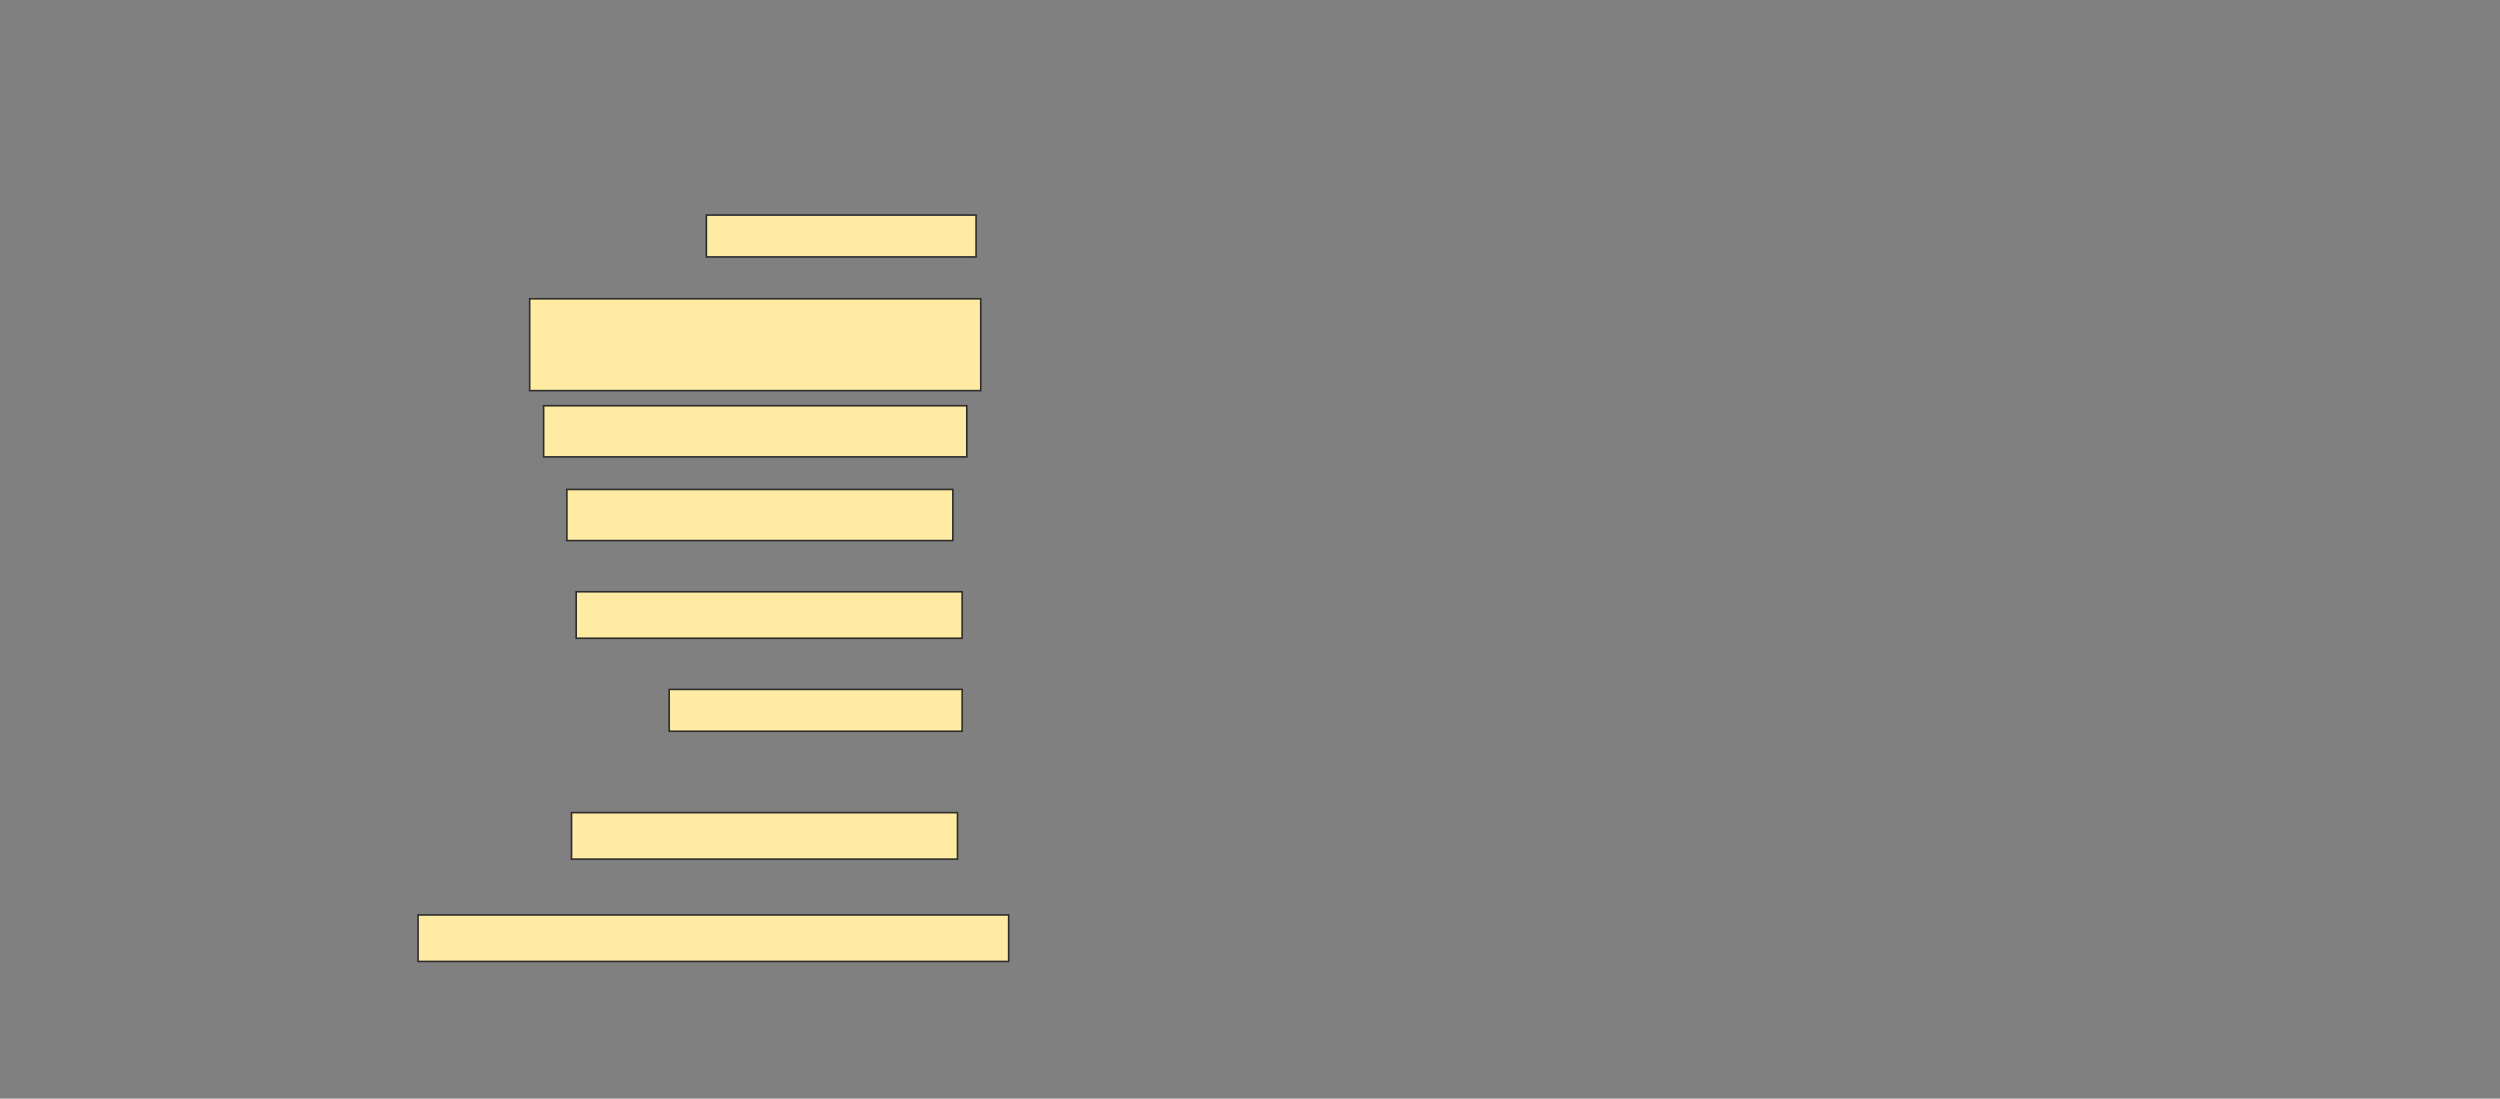 <svg height="675" width="1536" xmlns="http://www.w3.org/2000/svg">
 <rect width="100%" height="100%" fill="#808080" stroke="none"/>
 <!-- Created with Image Occlusion Enhanced -->
 <g>
  <title>Labels</title>
 </g>
 <g>
  <title>Masks</title>
  
  <rect fill="#FFEBA2" height="25.714" id="a1c79fee9de4419a9ddfa604da75790d-ao-2" stroke="#2D2D2D" width="165.714" x="434" y="132.143"/>
  <rect fill="#FFEBA2" height="56.429" id="a1c79fee9de4419a9ddfa604da75790d-ao-3" stroke="#2D2D2D" width="277.143" x="325.429" y="183.571"/>
  <rect fill="#FFEBA2" height="31.429" id="a1c79fee9de4419a9ddfa604da75790d-ao-4" stroke="#2D2D2D" width="260" x="334" y="249.286"/>
  <rect fill="#FFEBA2" height="31.429" id="a1c79fee9de4419a9ddfa604da75790d-ao-5" stroke="#2D2D2D" width="237.143" x="348.286" y="300.714"/>
  <rect fill="#FFEBA2" height="28.571" id="a1c79fee9de4419a9ddfa604da75790d-ao-6" stroke="#2D2D2D" width="237.143" x="354" y="363.571"/>
  <rect fill="#FFEBA2" height="25.714" id="a1c79fee9de4419a9ddfa604da75790d-ao-7" stroke="#2D2D2D" width="180" x="411.143" y="423.571"/>
  <rect fill="#FFEBA2" height="28.571" id="a1c79fee9de4419a9ddfa604da75790d-ao-8" stroke="#2D2D2D" width="237.143" x="351.143" y="499.286"/>
  <rect fill="#FFEBA2" height="28.571" id="a1c79fee9de4419a9ddfa604da75790d-ao-9" stroke="#2D2D2D" width="362.857" x="256.857" y="562.143"/>
 </g>
</svg>